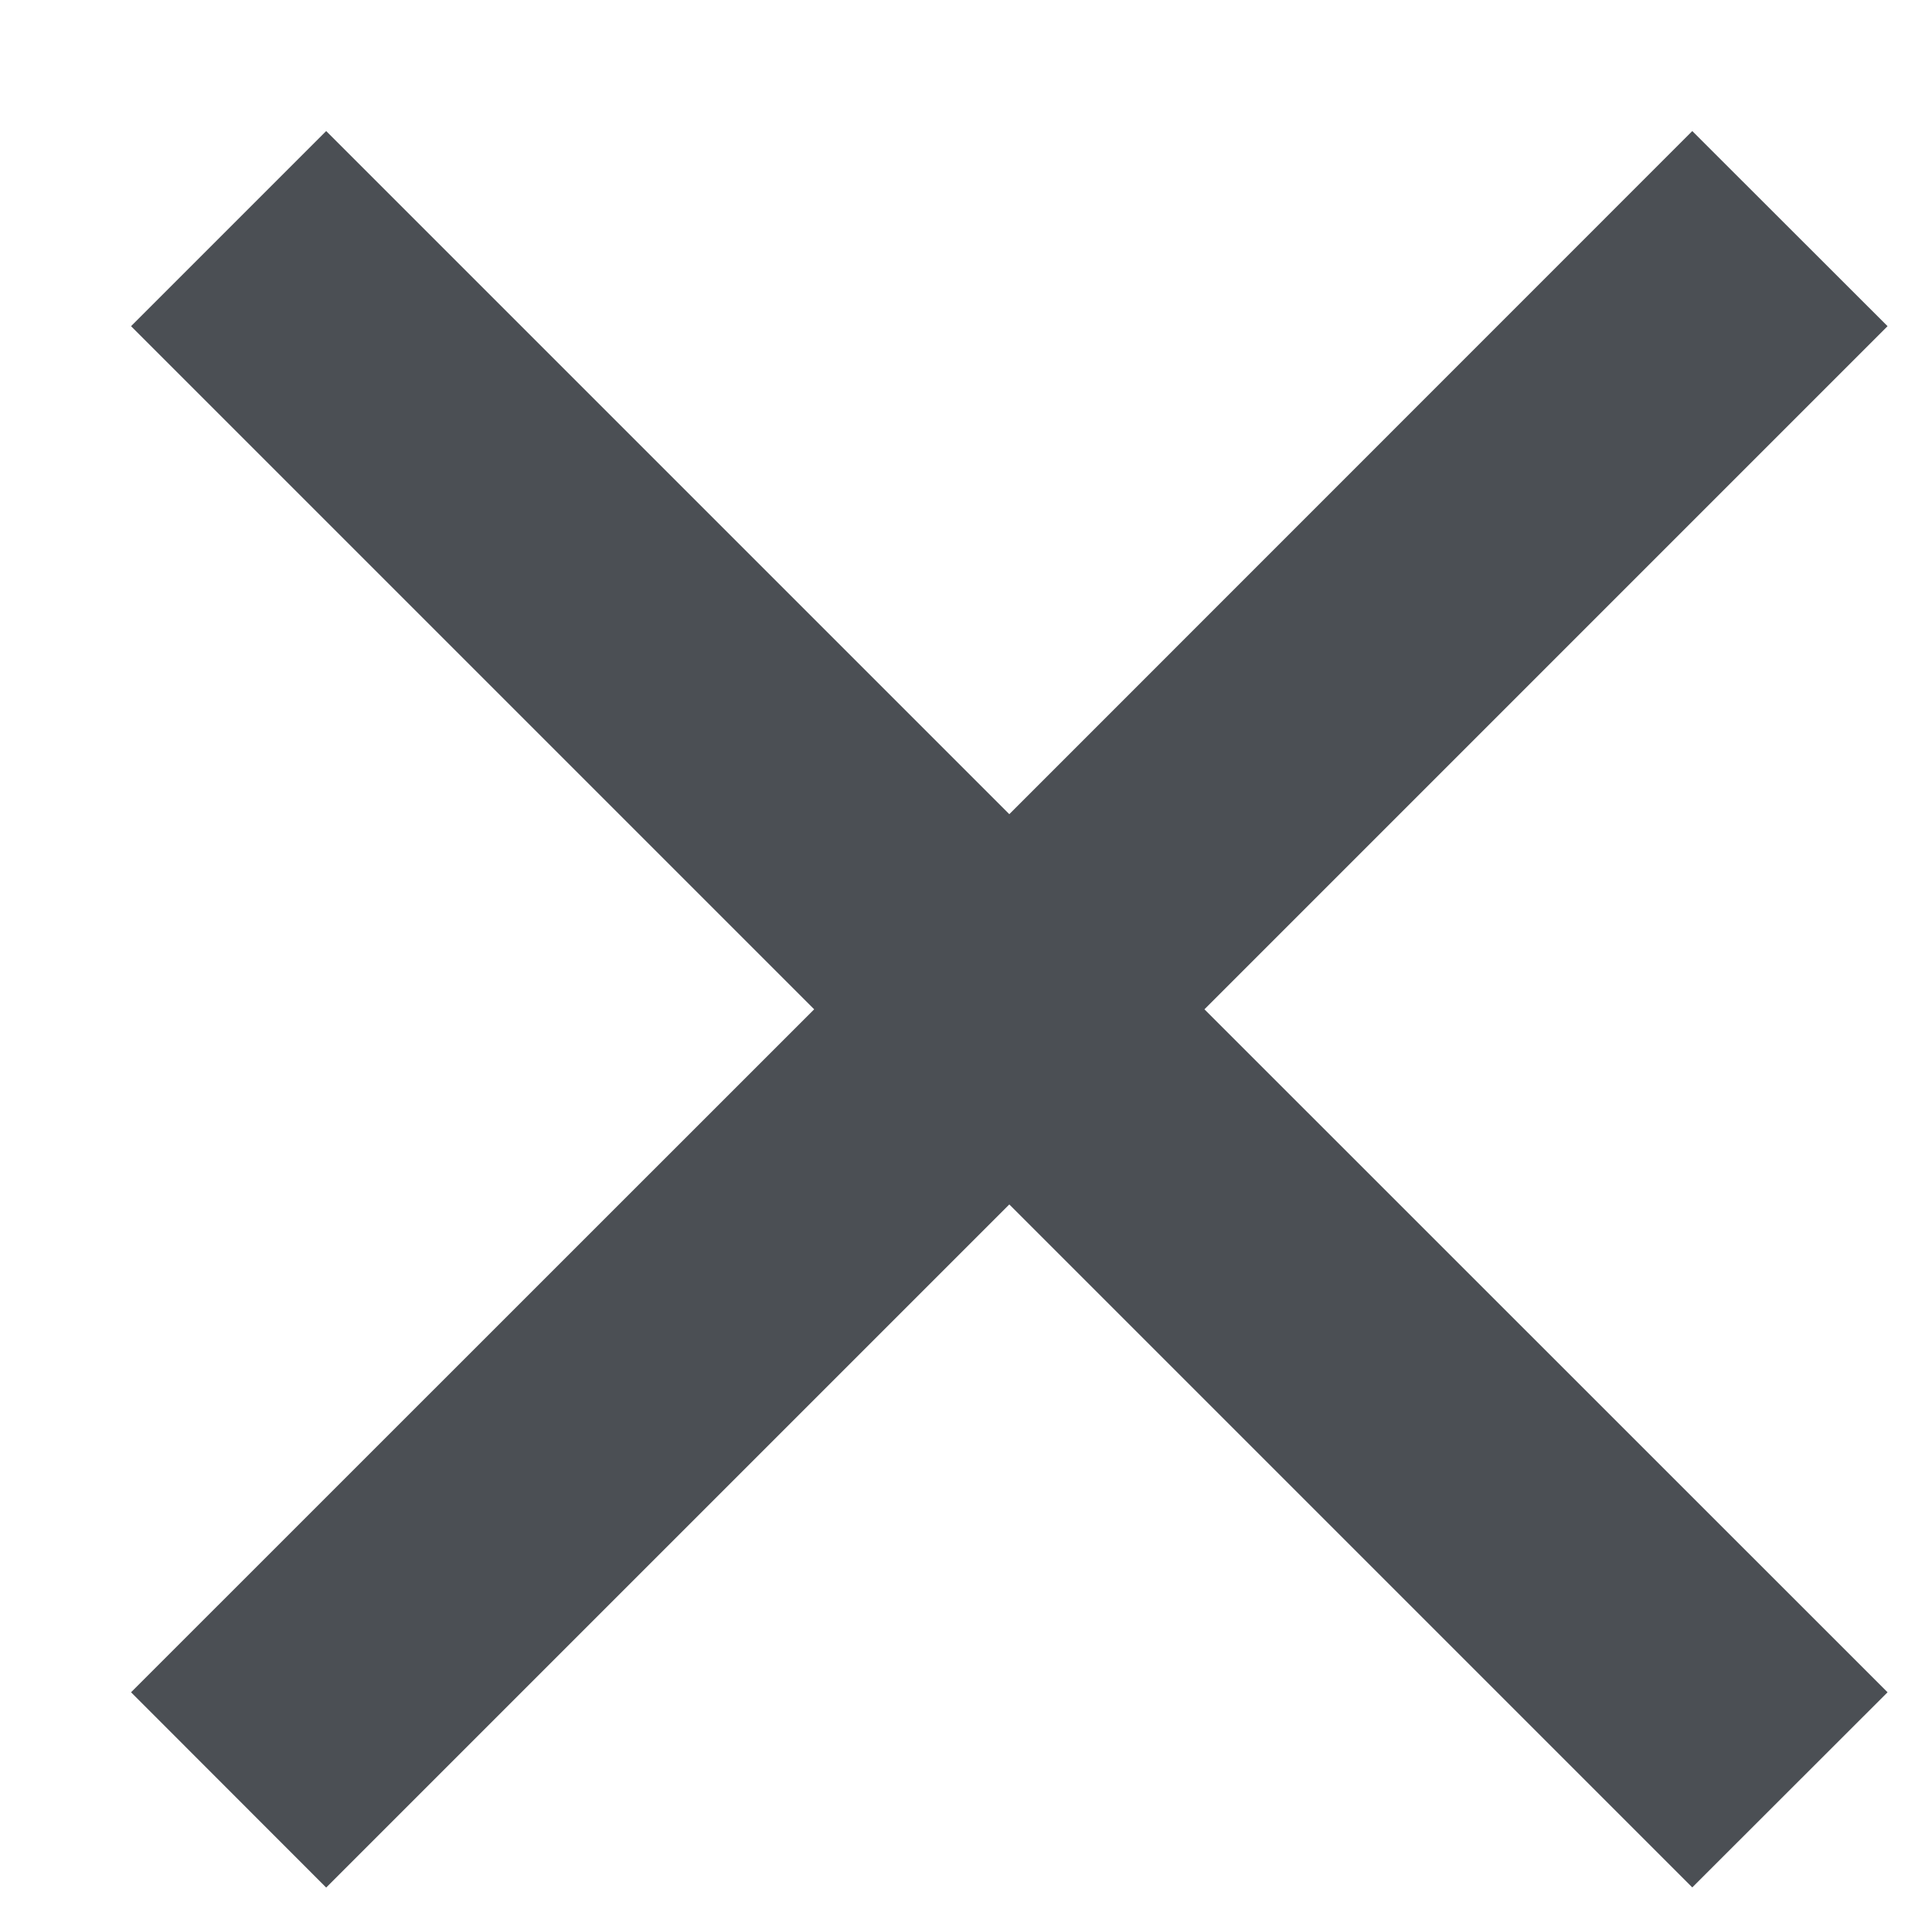 <svg width="12" height="12" viewBox="0 0 12 12" fill="none" xmlns="http://www.w3.org/2000/svg">
    <path fill-rule="evenodd" clip-rule="evenodd"
        d="M2.026 0.814L0.814 2.026L5.057 6.269L0.814 10.511L2.026 11.724L6.269 7.481L10.511 11.723L11.724 10.511L7.481 6.269L11.724 2.026L10.511 0.814L6.269 5.057L2.026 0.814Z"
        fill="#4B4F54" />
</svg>
